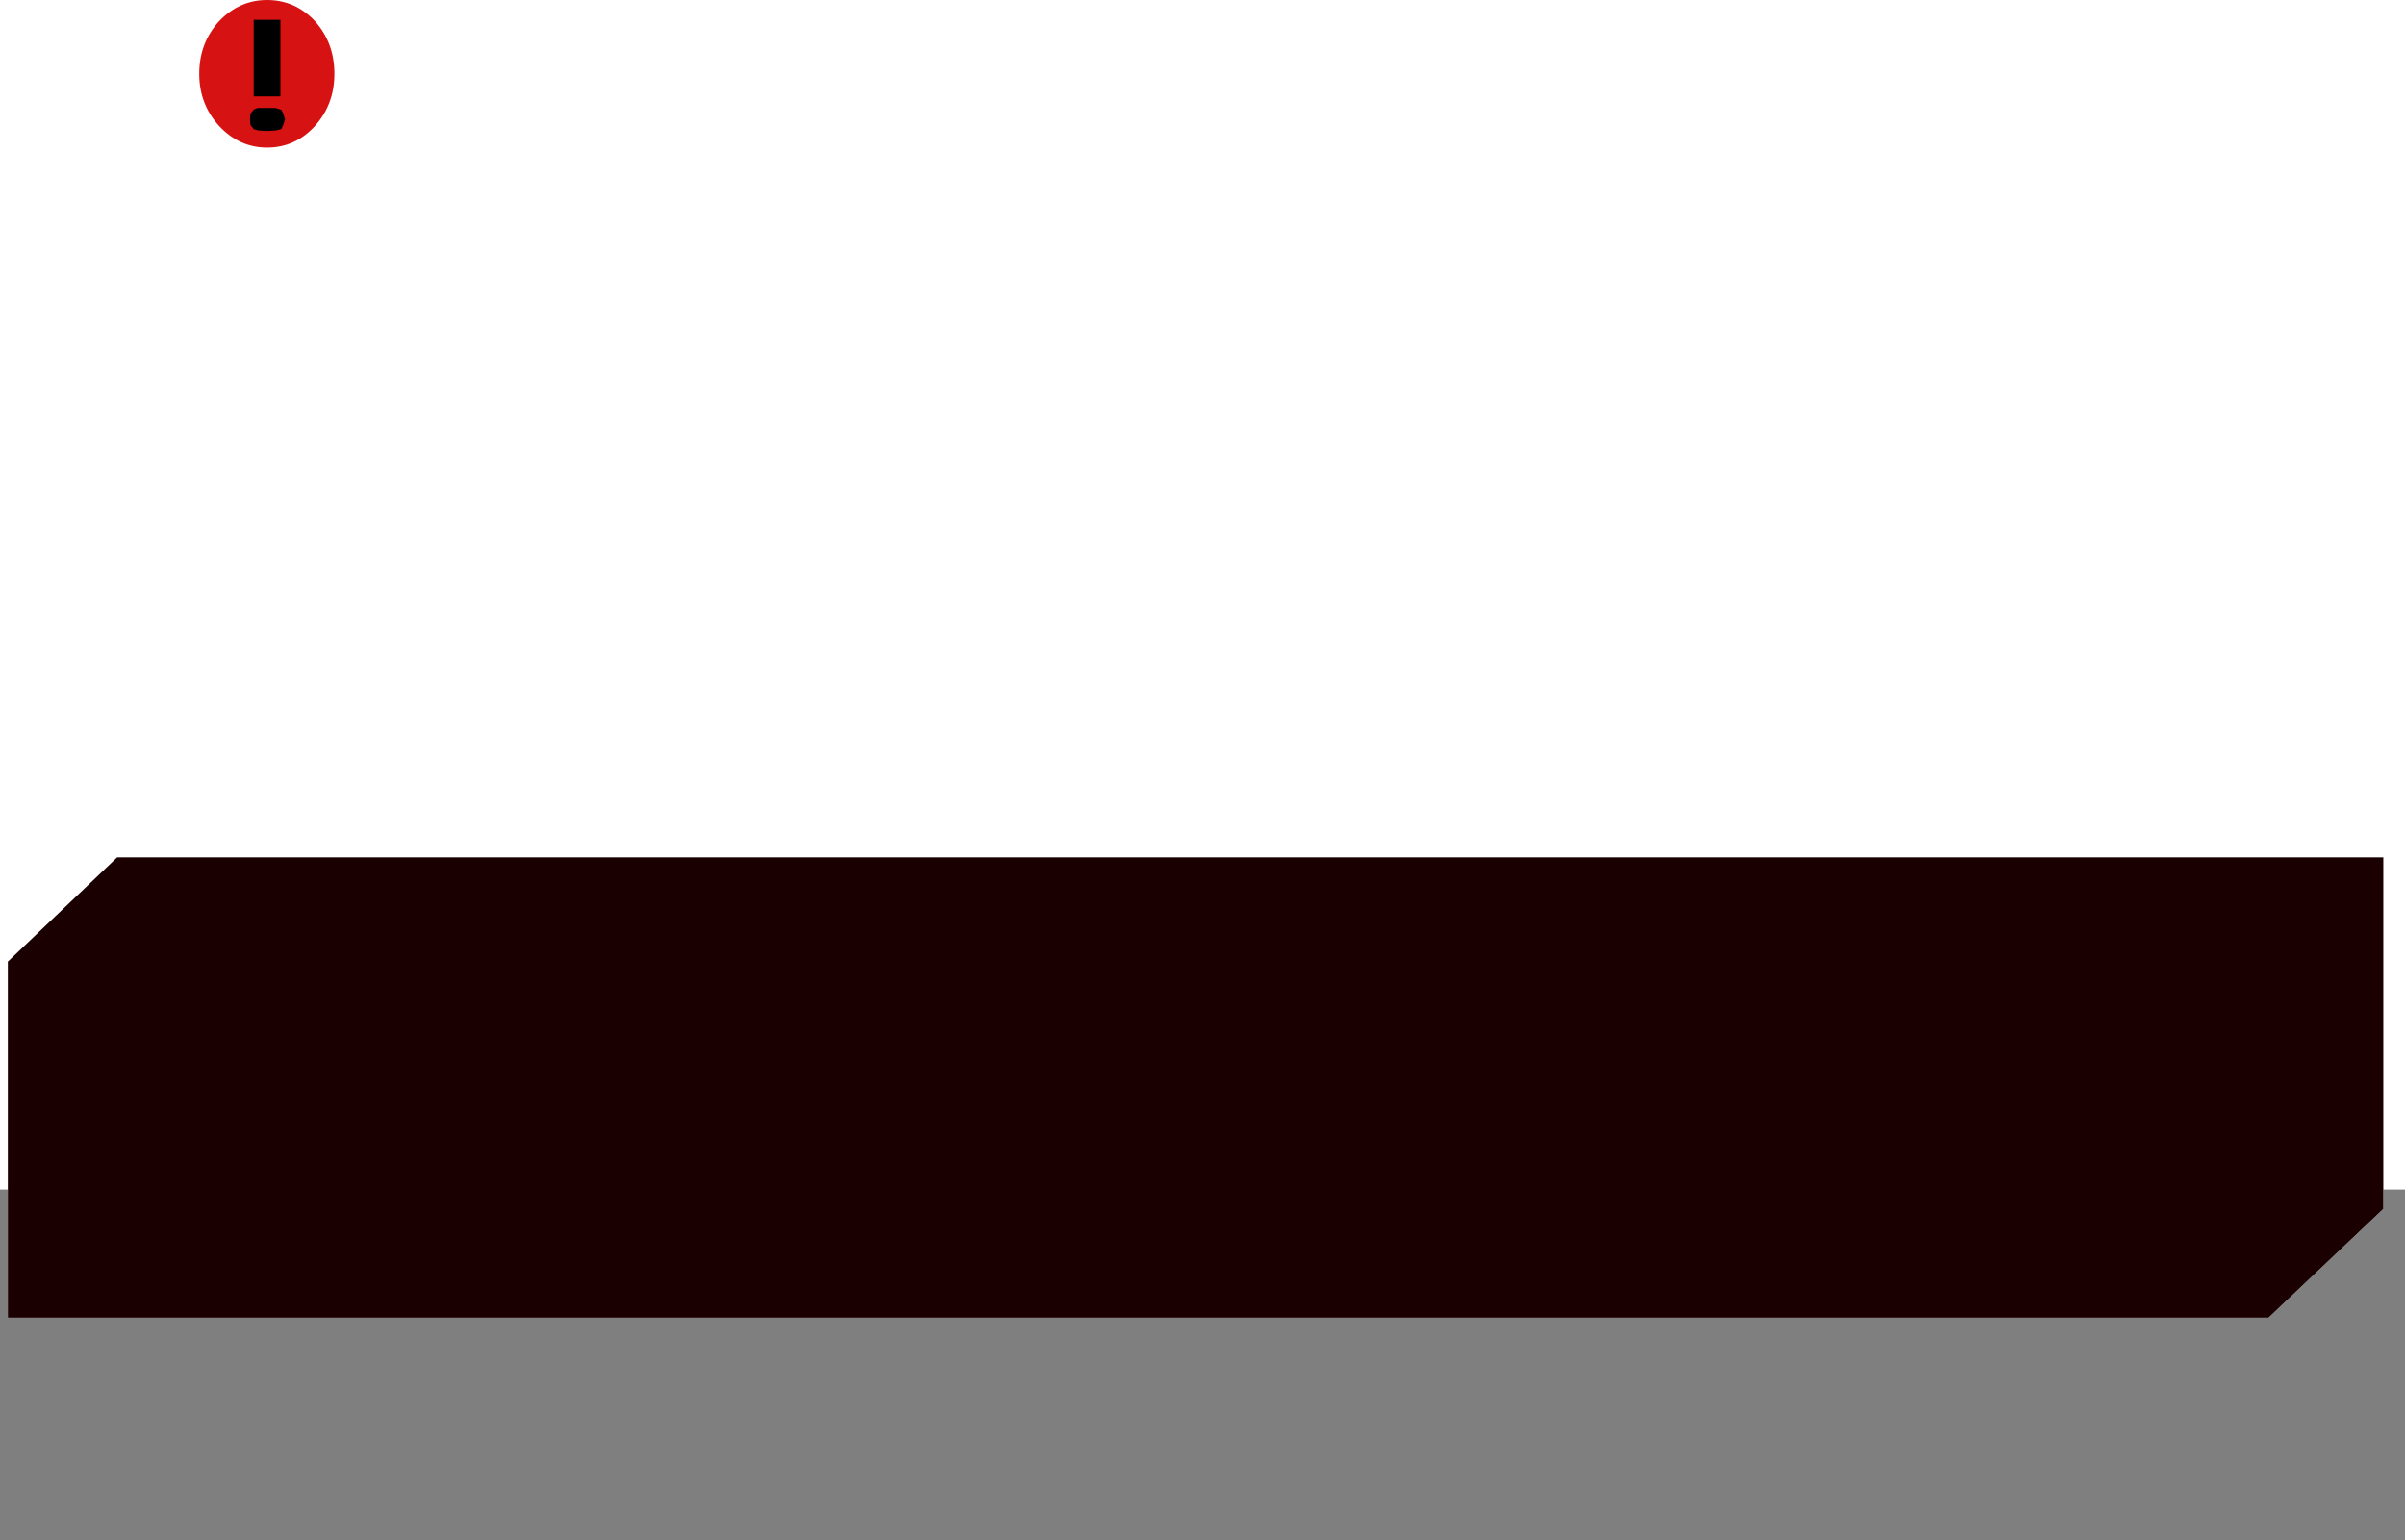 <?xml version="1.0" encoding="UTF-8" standalone="no"?>
<svg xmlns:xlink="http://www.w3.org/1999/xlink" height="166.95px" width="260.7px" xmlns="http://www.w3.org/2000/svg">
  <g transform="matrix(1.0, 0.0, 0.0, 1.0, 0.45, -17.0)">
    <path d="M33.7 19.3 Q35.8 21.65 35.8 25.0 35.8 28.3 33.7 30.65 31.55 33.0 28.5 33.0 25.5 33.0 23.3 30.65 21.15 28.3 21.15 25.0 21.15 21.65 23.3 19.3 25.5 17.0 28.5 17.0 31.55 17.0 33.7 19.3" fill="#d71212" fill-rule="evenodd" stroke="none"/>
    <path d="M29.95 19.15 L29.95 27.45 27.05 27.45 27.05 19.15 29.95 19.15 M26.7 29.3 L27.05 28.9 Q27.2 28.75 27.6 28.7 L28.45 28.7 29.4 28.7 30.05 28.9 30.25 29.3 30.45 29.95 30.25 30.55 30.05 31.0 29.4 31.15 28.45 31.2 27.6 31.15 27.05 31.0 26.7 30.55 26.65 29.95 26.7 29.3" fill="#000000" fill-rule="evenodd" stroke="none"/>
    <path d="M257.9 145.95 L260.25 145.95 260.25 183.95 -0.45 183.95 -0.45 145.95 0.4 145.95 0.4 159.85 245.45 159.85 257.9 148.05 257.9 145.95" fill="#000000" fill-opacity="0.502" fill-rule="evenodd" stroke="none"/>
    <path d="M0.4 145.95 L0.4 121.25 12.25 109.95 257.9 109.95 257.9 145.95 257.9 148.05 245.45 159.85 0.4 159.85 0.4 145.95" fill="#1a0000" fill-rule="evenodd" stroke="none"/>
  </g>
</svg>
